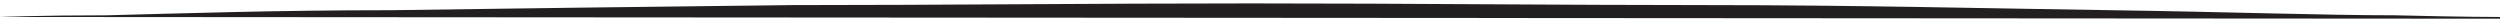 <?xml version="1.0" encoding="utf-8"?>
<!-- Generator: Adobe Illustrator 18.0.0, SVG Export Plug-In . SVG Version: 6.00 Build 0)  -->
<!DOCTYPE svg PUBLIC "-//W3C//DTD SVG 1.1//EN" "http://www.w3.org/Graphics/SVG/1.1/DTD/svg11.dtd">
<svg version="1.1" id="Layer_1" xmlns="http://www.w3.org/2000/svg" xmlns:xlink="http://www.w3.org/1999/xlink" x="0px" y="0px"
	 viewBox="0 0 147.1 1.1" enable-background="new 0 0 147.1 1.1" xml:space="preserve">
<path fill="#231F20" d="M0,1c0,0,2.3-0.1,6.3-0.1c4-0.1,9.8-0.3,16.7-0.3c6.9-0.1,14.9-0.2,23.6-0.3c8.6,0,17.8-0.1,27-0.1
	c9.2,0,18.4,0.1,27,0.1c8.6,0,16.7,0.2,23.6,0.3c6.9,0.1,12.6,0.3,16.7,0.3c4,0.1,6.3,0.1,6.3,0.1v0.1L0,1L0,1z"/>
</svg>
